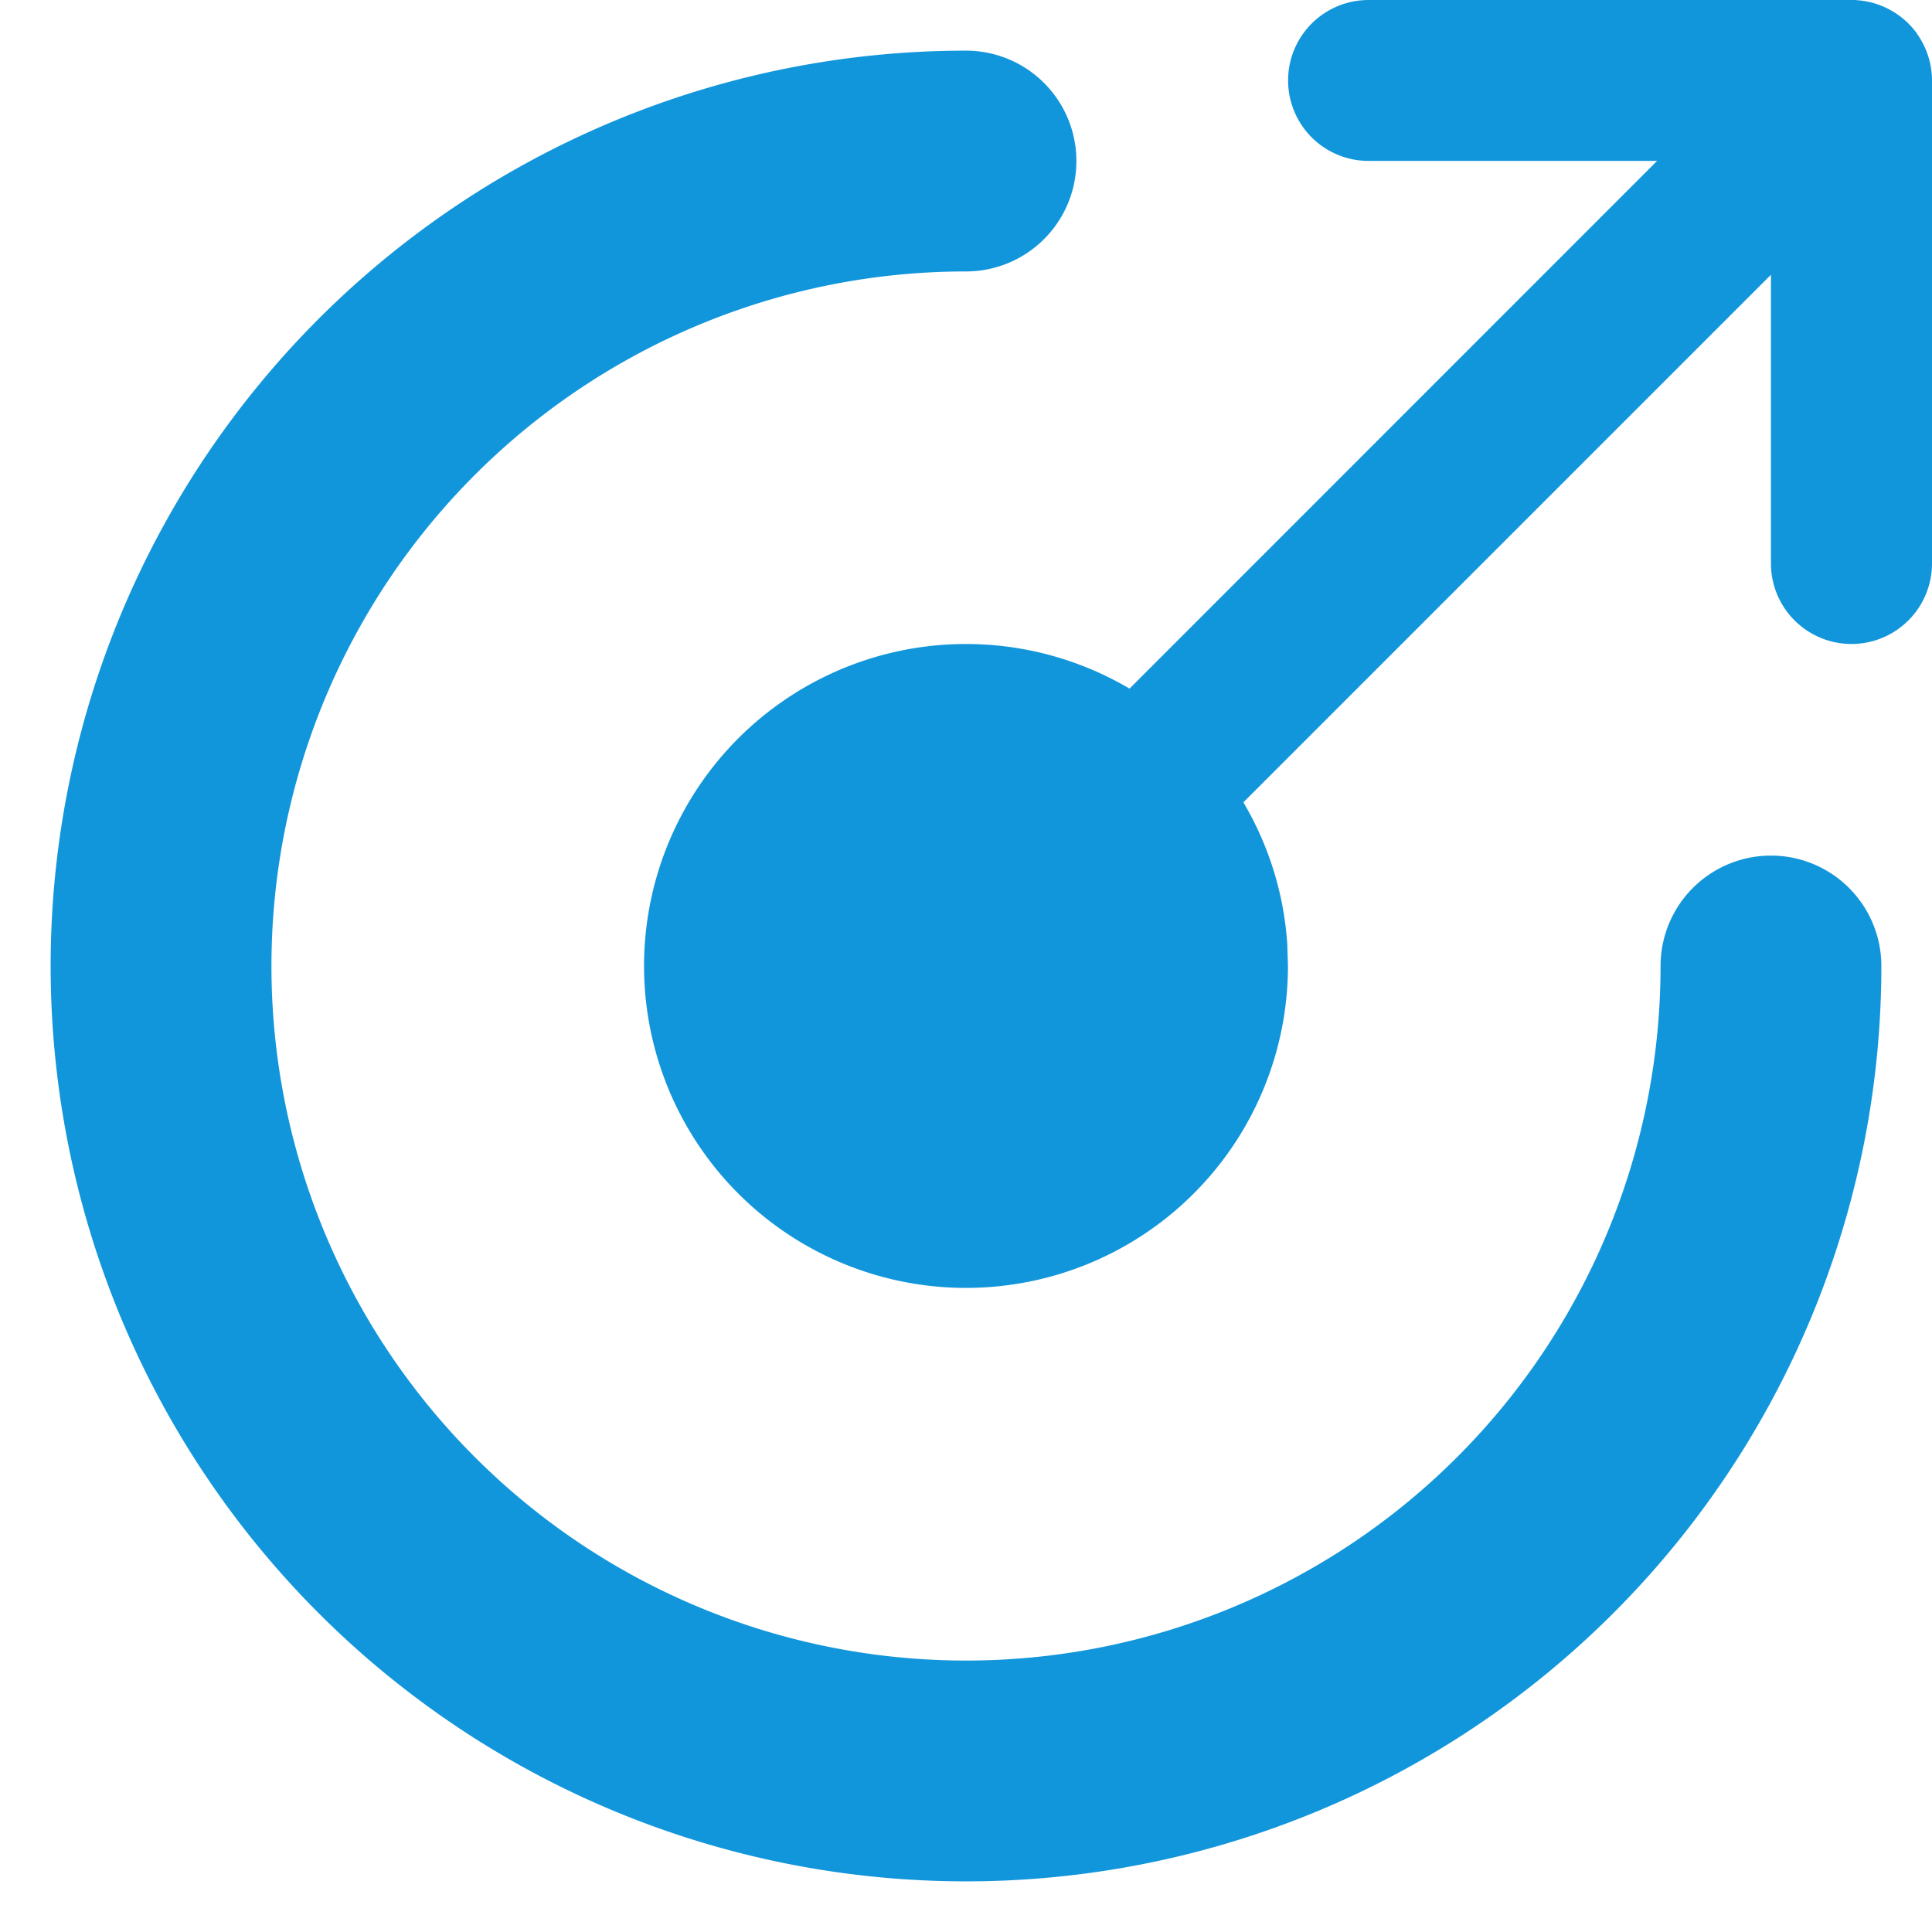 <?xml version="1.0" standalone="no"?><!DOCTYPE svg PUBLIC "-//W3C//DTD SVG 1.1//EN" "http://www.w3.org/Graphics/SVG/1.1/DTD/svg11.dtd"><svg t="1622818837167" class="icon" viewBox="0 0 1024 1024" version="1.1" xmlns="http://www.w3.org/2000/svg" p-id="871" xmlns:xlink="http://www.w3.org/1999/xlink" width="200" height="200"><defs><style type="text/css"></style></defs><path d="M512 26.843a58.514 58.514 0 0 1 0 117.029A368.128 368.128 0 1 0 880.128 512a58.514 58.514 0 1 1 117.029 0A485.157 485.157 0 1 1 512 26.843zM981.358 0h1.902l3.145 0.293-5.12-0.293a42.862 42.862 0 0 1 34.962 18.066l-4.754-5.559A42.789 42.789 0 0 1 1024 42.642v256a42.642 42.642 0 1 1-85.358 0V145.627L659.017 425.253c13.166 22.309 21.431 47.762 23.259 75.045l0.366 11.703a170.642 170.642 0 1 1-83.968-147.017l279.625-279.698H725.358a42.642 42.642 0 0 1 0-85.285h256z" fill="#1296db" p-id="872"></path></svg>